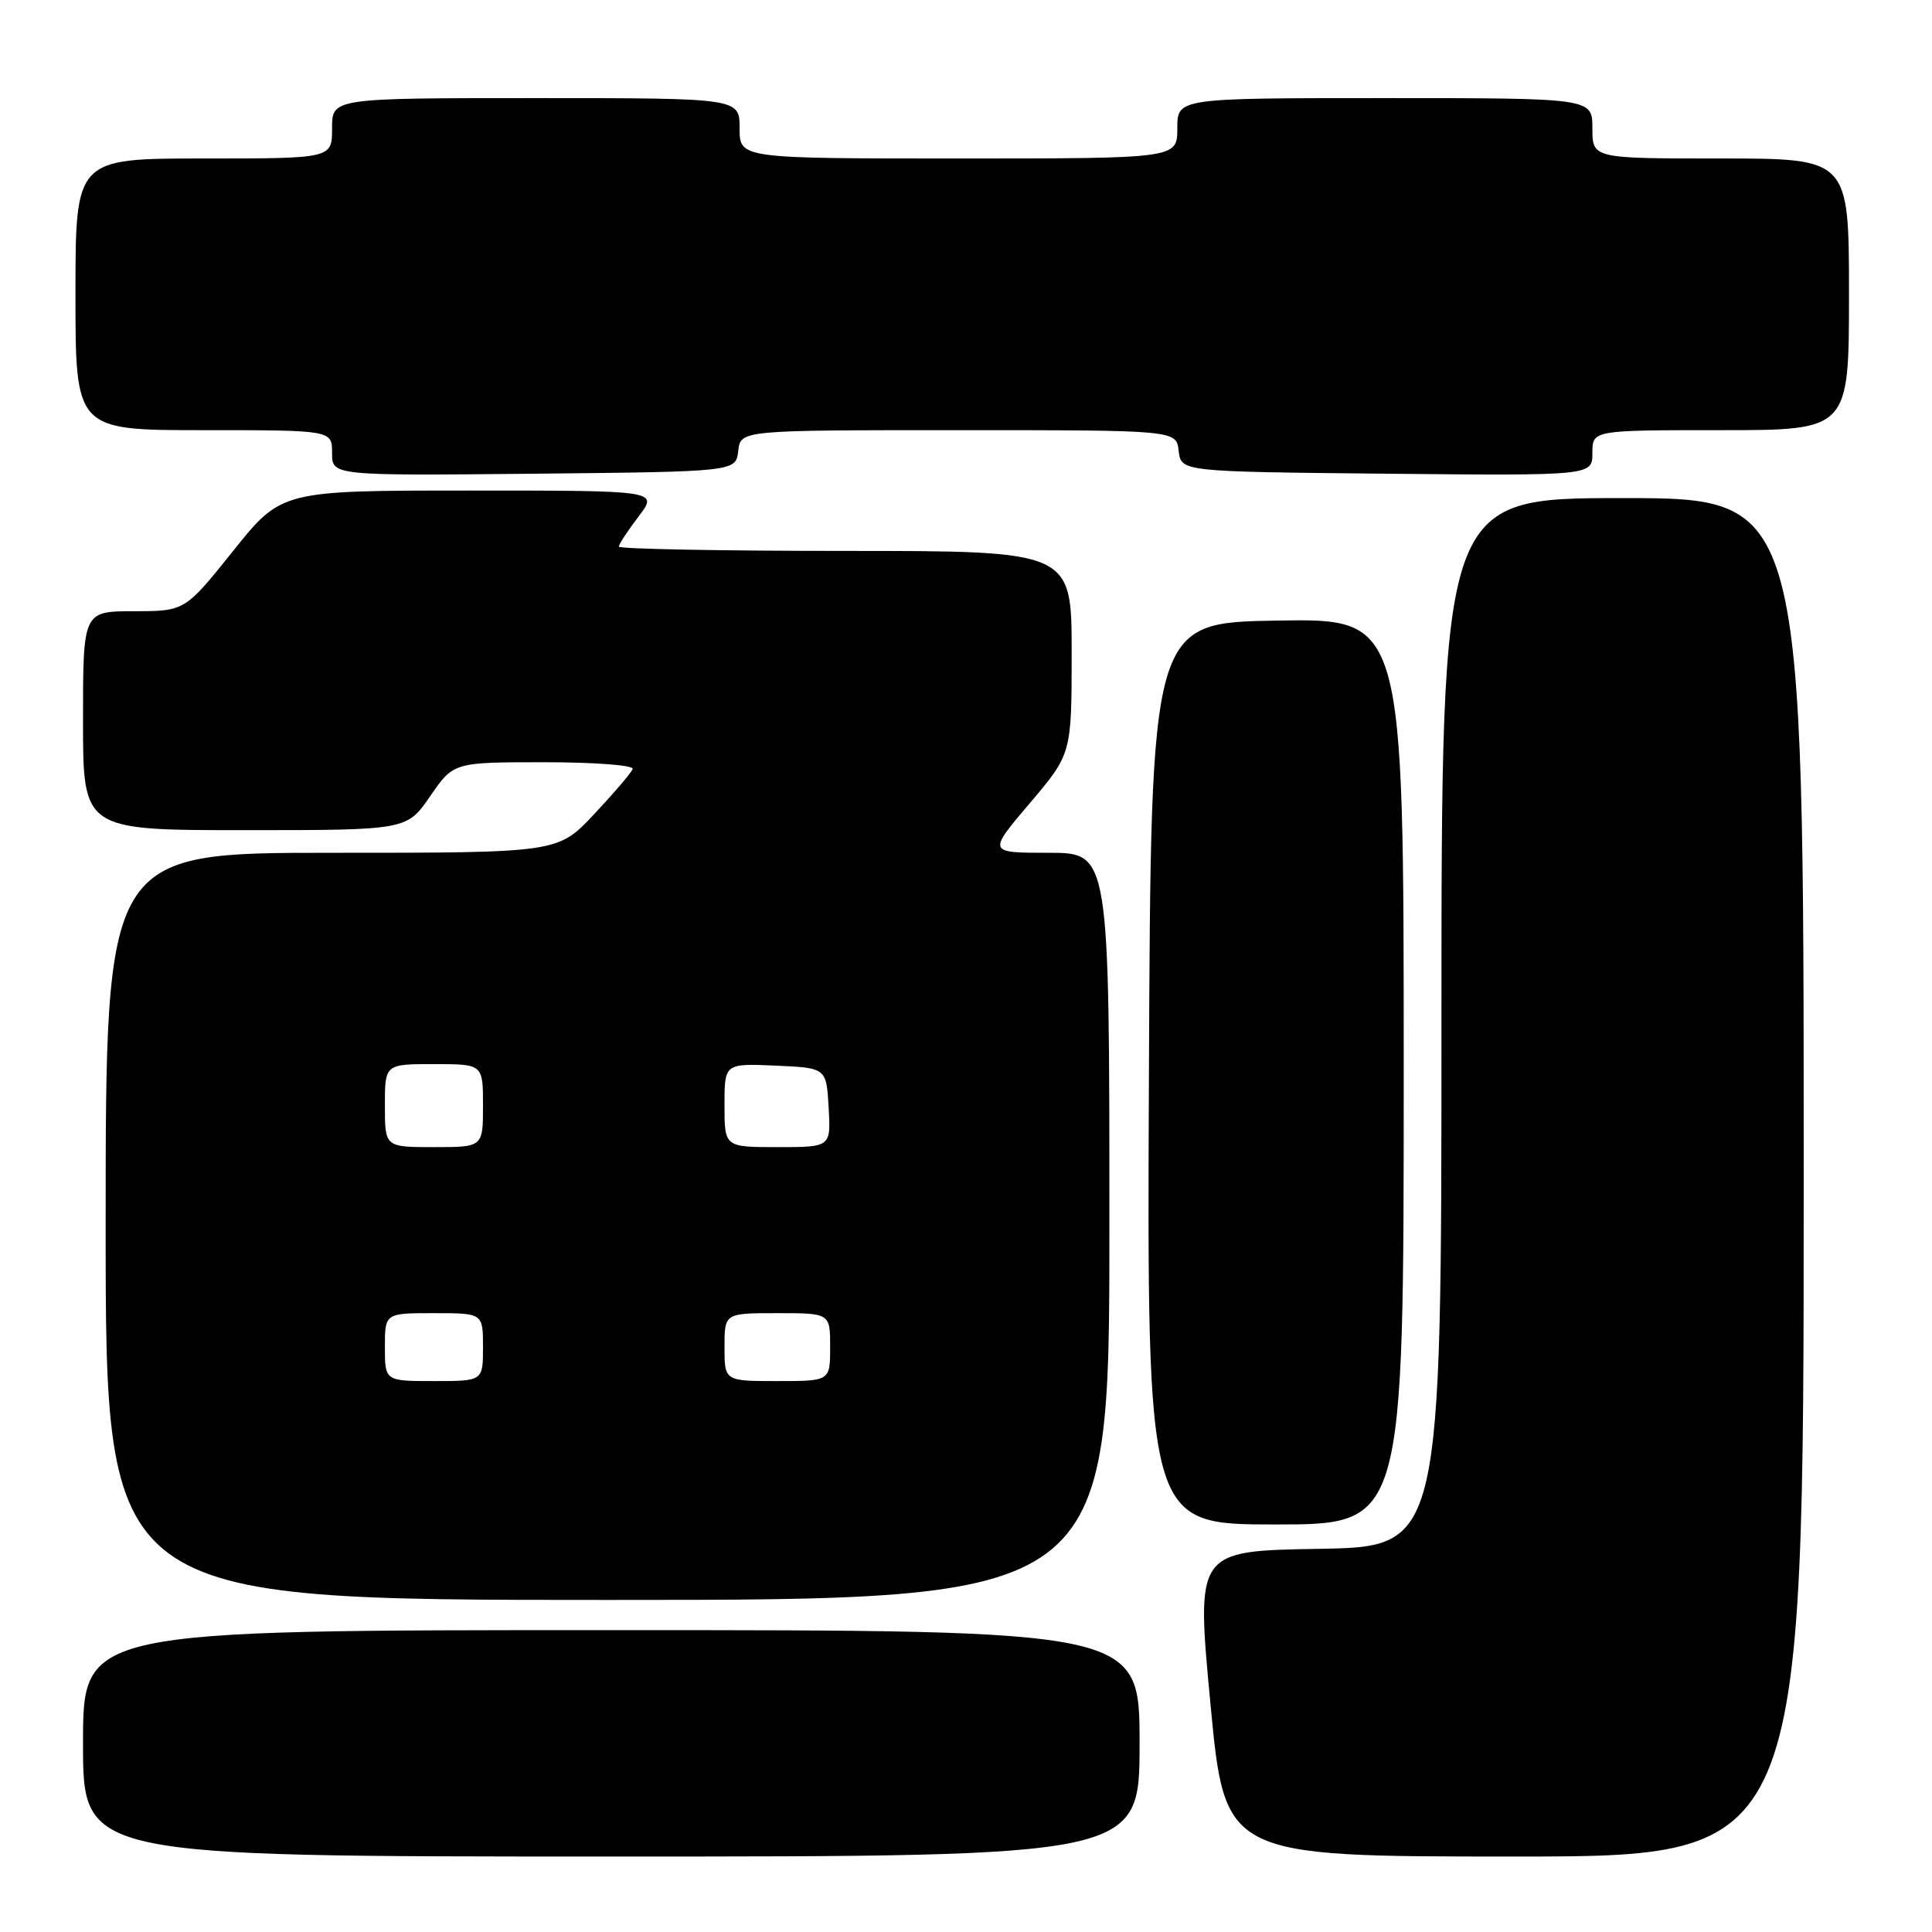 <?xml version="1.0" encoding="UTF-8" standalone="no"?>
<!DOCTYPE svg PUBLIC "-//W3C//DTD SVG 1.1//EN" "http://www.w3.org/Graphics/SVG/1.1/DTD/svg11.dtd" >
<svg xmlns="http://www.w3.org/2000/svg" xmlns:xlink="http://www.w3.org/1999/xlink" version="1.1" viewBox="0 0 256 256">
 <g >
 <path fill="currentColor"
d=" M 151.00 231.00 C 151.00 216.00 151.00 216.00 81.00 216.00 C 11.00 216.00 11.00 216.00 11.00 231.00 C 11.00 246.00 11.00 246.00 81.00 246.00 C 151.00 246.00 151.00 246.00 151.00 231.00 Z  M 239.00 156.00 C 239.00 66.00 239.00 66.00 215.00 66.00 C 191.00 66.00 191.00 66.00 191.00 135.48 C 191.00 204.95 191.00 204.95 174.74 205.23 C 158.48 205.50 158.48 205.50 160.39 225.75 C 162.30 246.00 162.30 246.00 200.65 246.00 C 239.00 246.00 239.00 246.00 239.00 156.00 Z  M 147.00 162.50 C 147.00 113.00 147.00 113.00 138.94 113.00 C 130.87 113.00 130.87 113.00 136.44 106.44 C 142.00 99.89 142.00 99.89 142.00 86.44 C 142.00 73.00 142.00 73.00 112.00 73.00 C 95.50 73.00 82.00 72.74 82.00 72.43 C 82.00 72.12 83.18 70.32 84.62 68.43 C 87.24 65.00 87.24 65.00 62.27 65.00 C 37.30 65.00 37.30 65.00 30.90 72.99 C 24.50 80.98 24.50 80.98 17.75 80.99 C 11.00 81.00 11.00 81.00 11.00 95.50 C 11.00 110.00 11.00 110.00 32.45 110.00 C 53.90 110.00 53.90 110.00 57.00 105.50 C 60.10 101.00 60.10 101.00 72.13 101.00 C 78.85 101.00 84.02 101.40 83.83 101.90 C 83.65 102.40 81.34 105.10 78.71 107.90 C 73.92 113.00 73.92 113.00 43.96 113.00 C 14.00 113.00 14.00 113.00 14.00 162.50 C 14.00 212.00 14.00 212.00 80.50 212.00 C 147.00 212.00 147.00 212.00 147.00 162.50 Z  M 186.00 141.98 C 186.00 81.95 186.00 81.95 169.25 82.23 C 152.50 82.50 152.50 82.50 152.24 142.25 C 151.98 202.00 151.98 202.00 168.99 202.00 C 186.00 202.00 186.00 202.00 186.00 141.98 Z  M 97.82 59.75 C 98.13 57.00 98.13 57.00 127.00 57.00 C 155.87 57.00 155.87 57.00 156.18 59.75 C 156.50 62.50 156.50 62.50 183.75 62.77 C 211.00 63.03 211.00 63.03 211.00 60.02 C 211.00 57.00 211.00 57.00 228.00 57.00 C 245.00 57.00 245.00 57.00 245.00 39.00 C 245.00 21.00 245.00 21.00 228.00 21.00 C 211.00 21.00 211.00 21.00 211.00 17.00 C 211.00 13.00 211.00 13.00 183.50 13.00 C 156.00 13.00 156.00 13.00 156.00 17.00 C 156.00 21.00 156.00 21.00 127.00 21.00 C 98.00 21.00 98.00 21.00 98.00 17.00 C 98.00 13.00 98.00 13.00 71.00 13.00 C 44.00 13.00 44.00 13.00 44.00 17.00 C 44.00 21.00 44.00 21.00 27.00 21.00 C 10.00 21.00 10.00 21.00 10.00 39.00 C 10.00 57.00 10.00 57.00 27.00 57.00 C 44.00 57.00 44.00 57.00 44.00 60.02 C 44.00 63.03 44.00 63.03 70.75 62.77 C 97.50 62.50 97.50 62.50 97.82 59.75 Z  M 51.00 178.50 C 51.00 174.00 51.00 174.00 57.50 174.00 C 64.00 174.00 64.00 174.00 64.00 178.50 C 64.00 183.00 64.00 183.00 57.50 183.00 C 51.00 183.00 51.00 183.00 51.00 178.50 Z  M 96.00 178.50 C 96.00 174.00 96.00 174.00 103.00 174.00 C 110.00 174.00 110.00 174.00 110.00 178.50 C 110.00 183.00 110.00 183.00 103.00 183.00 C 96.00 183.00 96.00 183.00 96.00 178.50 Z  M 51.00 146.50 C 51.00 141.00 51.00 141.00 57.50 141.00 C 64.00 141.00 64.00 141.00 64.00 146.50 C 64.00 152.00 64.00 152.00 57.50 152.00 C 51.00 152.00 51.00 152.00 51.00 146.50 Z  M 96.00 146.45 C 96.00 140.91 96.00 140.91 102.75 141.20 C 109.50 141.50 109.50 141.50 109.80 146.75 C 110.10 152.00 110.10 152.00 103.05 152.00 C 96.00 152.00 96.00 152.00 96.00 146.45 Z "/>
</g>
</svg>